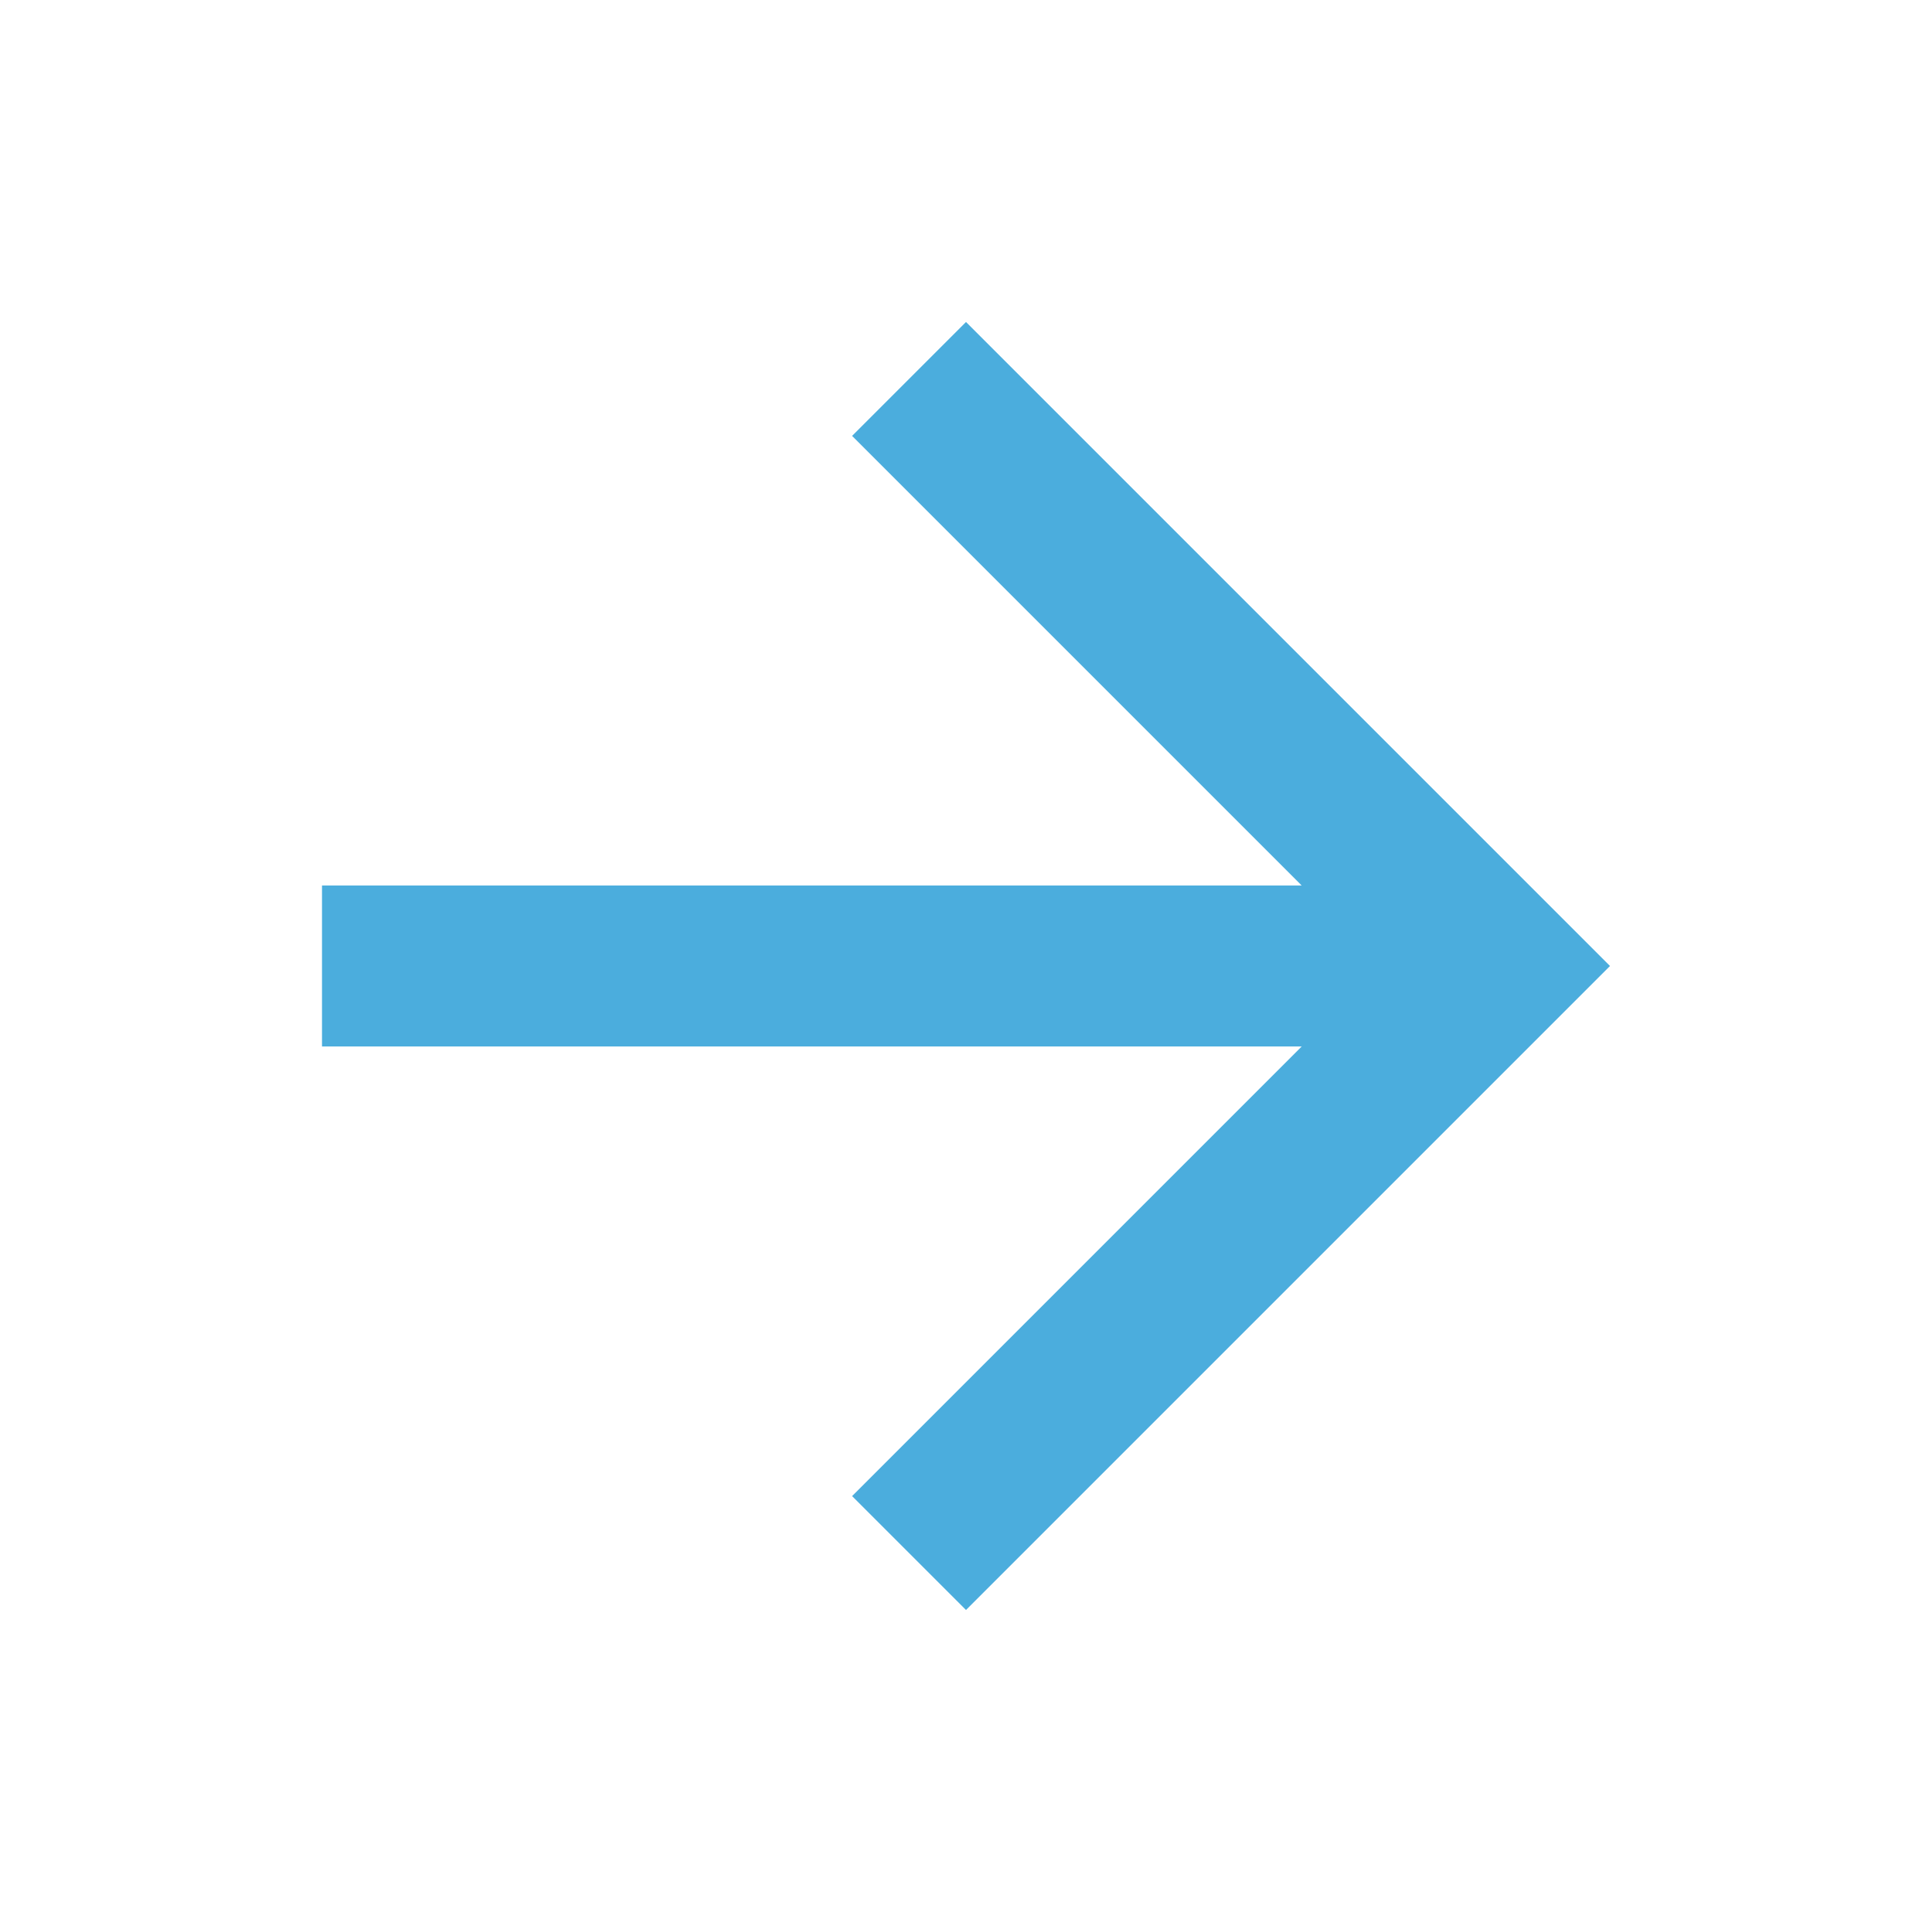 <svg contentScriptType="text/ecmascript" zoomAndPan="magnify" xmlns:xlink="http://www.w3.org/1999/xlink" contentStyleType="text/css" version="1.0" width="48" xmlns:sodipodi="http://sodipodi.sourceforge.net/DTD/sodipodi-0.dtd" xmlns:inkscape="http://www.inkscape.org/namespaces/inkscape" preserveAspectRatio="xMidYMid meet" xmlns:myscada="http://www.myscada.org" viewBox="0 0 48 48" height="48" xmlns="http://www.w3.org/2000/svg" inkscape:componentData="{&quot;attr&quot;:&quot;Comp&quot;,&quot;name&quot;:&quot;Component&quot;,&quot;desc&quot;:&quot;CD&quot;,&quot;uniqueID&quot;:&quot;a7f1797dac&quot;,&quot;MasterID&quot;:&quot;860021620&quot;,&quot;list&quot;:[{&quot;variableName&quot;:&quot;color&quot;,&quot;name&quot;:&quot;Color&quot;,&quot;desc&quot;:&quot;&quot;,&quot;value&quot;:&quot;#4BADDD&quot;,&quot;valueSub&quot;:&quot;&quot;,&quot;type&quot;:4,&quot;hide&quot;:false,&quot;translate&quot;:false,&quot;translations&quot;:{}}]}">
<defs/>
<path style="fill:#4BADDD;" inkscape:vypln="color,100" d="M24 8l-2.83 2.83L32.34 22H8v4h24.34L21.17 37.17 24 40l16-16z"/>
</svg>
